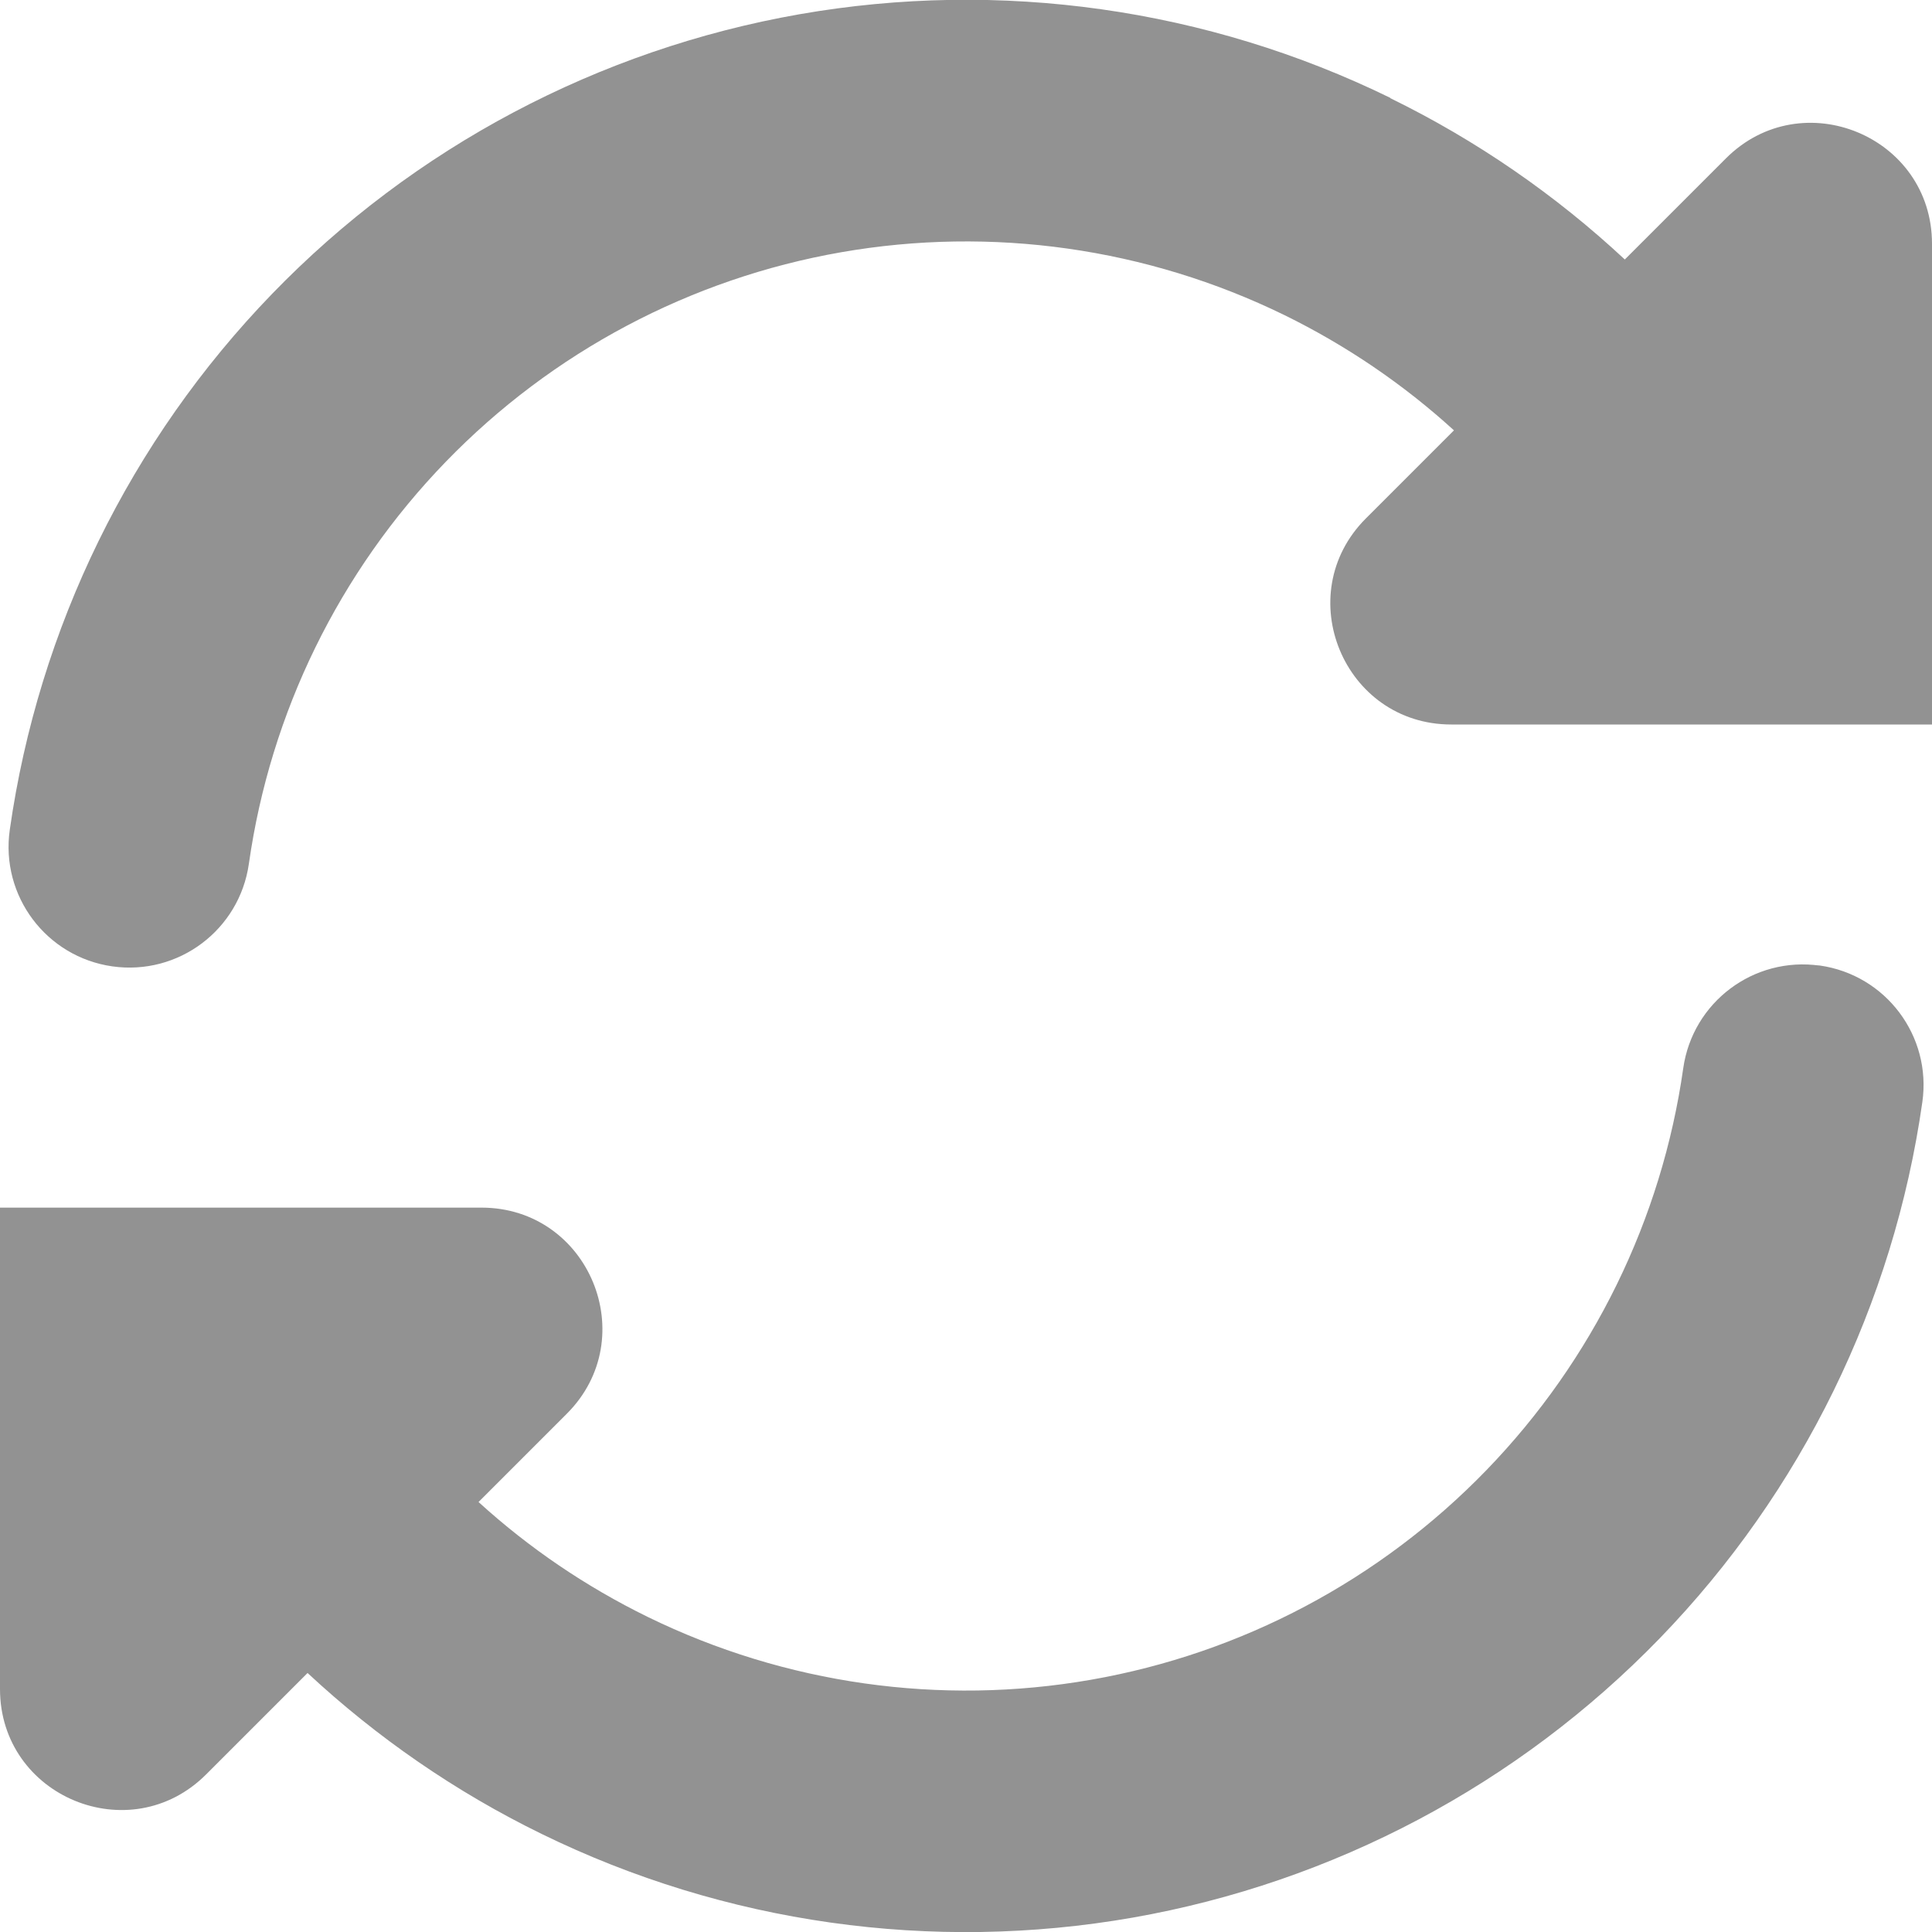 <?xml version="1.0" encoding="UTF-8" standalone="no"?>
<svg
   height="16"
   viewBox="0 0 16 16"
   width="16"
   version="1.1"
   id="svg1"
   sodipodi:docname="retry.svg"
   inkscape:version="1.3.1 (91b66b0783, 2023-11-16)"
   xmlns:inkscape="http://www.inkscape.org/namespaces/inkscape"
   xmlns:sodipodi="http://sodipodi.sourceforge.net/DTD/sodipodi-0.dtd"
   xmlns="http://www.w3.org/2000/svg"
   xmlns:svg="http://www.w3.org/2000/svg">
  <defs
     id="defs1" />
  <sodipodi:namedview
     id="namedview1"
     pagecolor="#ffffff"
     bordercolor="#000000"
     borderopacity="0.25"
     inkscape:showpageshadow="2"
     inkscape:pageopacity="0.0"
     inkscape:pagecheckerboard="0"
     inkscape:deskcolor="#d1d1d1"
     inkscape:zoom="71.0625"
     inkscape:cx="7.9929639"
     inkscape:cy="8"
     inkscape:window-width="3440"
     inkscape:window-height="1351"
     inkscape:window-x="-9"
     inkscape:window-y="-9"
     inkscape:window-maximized="1"
     inkscape:current-layer="svg1" />
  <path
     d="m14.955 7.986.116.01c.547.078.927.584.849 1.131-.238 1.672-.999 3.226-2.173 4.439-1.175 1.213-2.704 2.023-4.367 2.315-1.663.291-3.377.049-4.894-.693-.713-.348-1.365-.799-1.939-1.333l-.84.84c-.63.63-1.707.184-1.707-.707v-3.987h3.987c.891 0 1.337 1.077.707 1.707l-.731.731c.417.38.889.701 1.402.952 1.138.556 2.423.738 3.67.52 1.248-.218 2.394-.826 3.275-1.736.881-.91 1.452-2.075 1.63-3.329.078-.547.584-.927 1.131-.849zm-3.441-7.173c.714.349 1.368.801 1.942 1.336l.837-.837c.63-.63 1.707-.184 1.707.707v3.981h-3.981c-.891 0-1.337-1.077-.707-1.707l.729-.729c-.418-.381-.891-.703-1.405-.955-1.138-.556-2.423-.738-3.67-.52-1.248.218-2.394.826-3.275 1.736-.881.91-1.452 2.075-1.63 3.329-.078.547-.584.927-1.131.849-.547-.078-.927-.584-.849-1.131.238-1.672.999-3.226 2.173-4.439s2.703-2.023 4.367-2.315c1.663-.291 3.377-.049 4.894.693z"
     id="path1"
     style="fill:#929292;fill-opacity:1" />
</svg>
